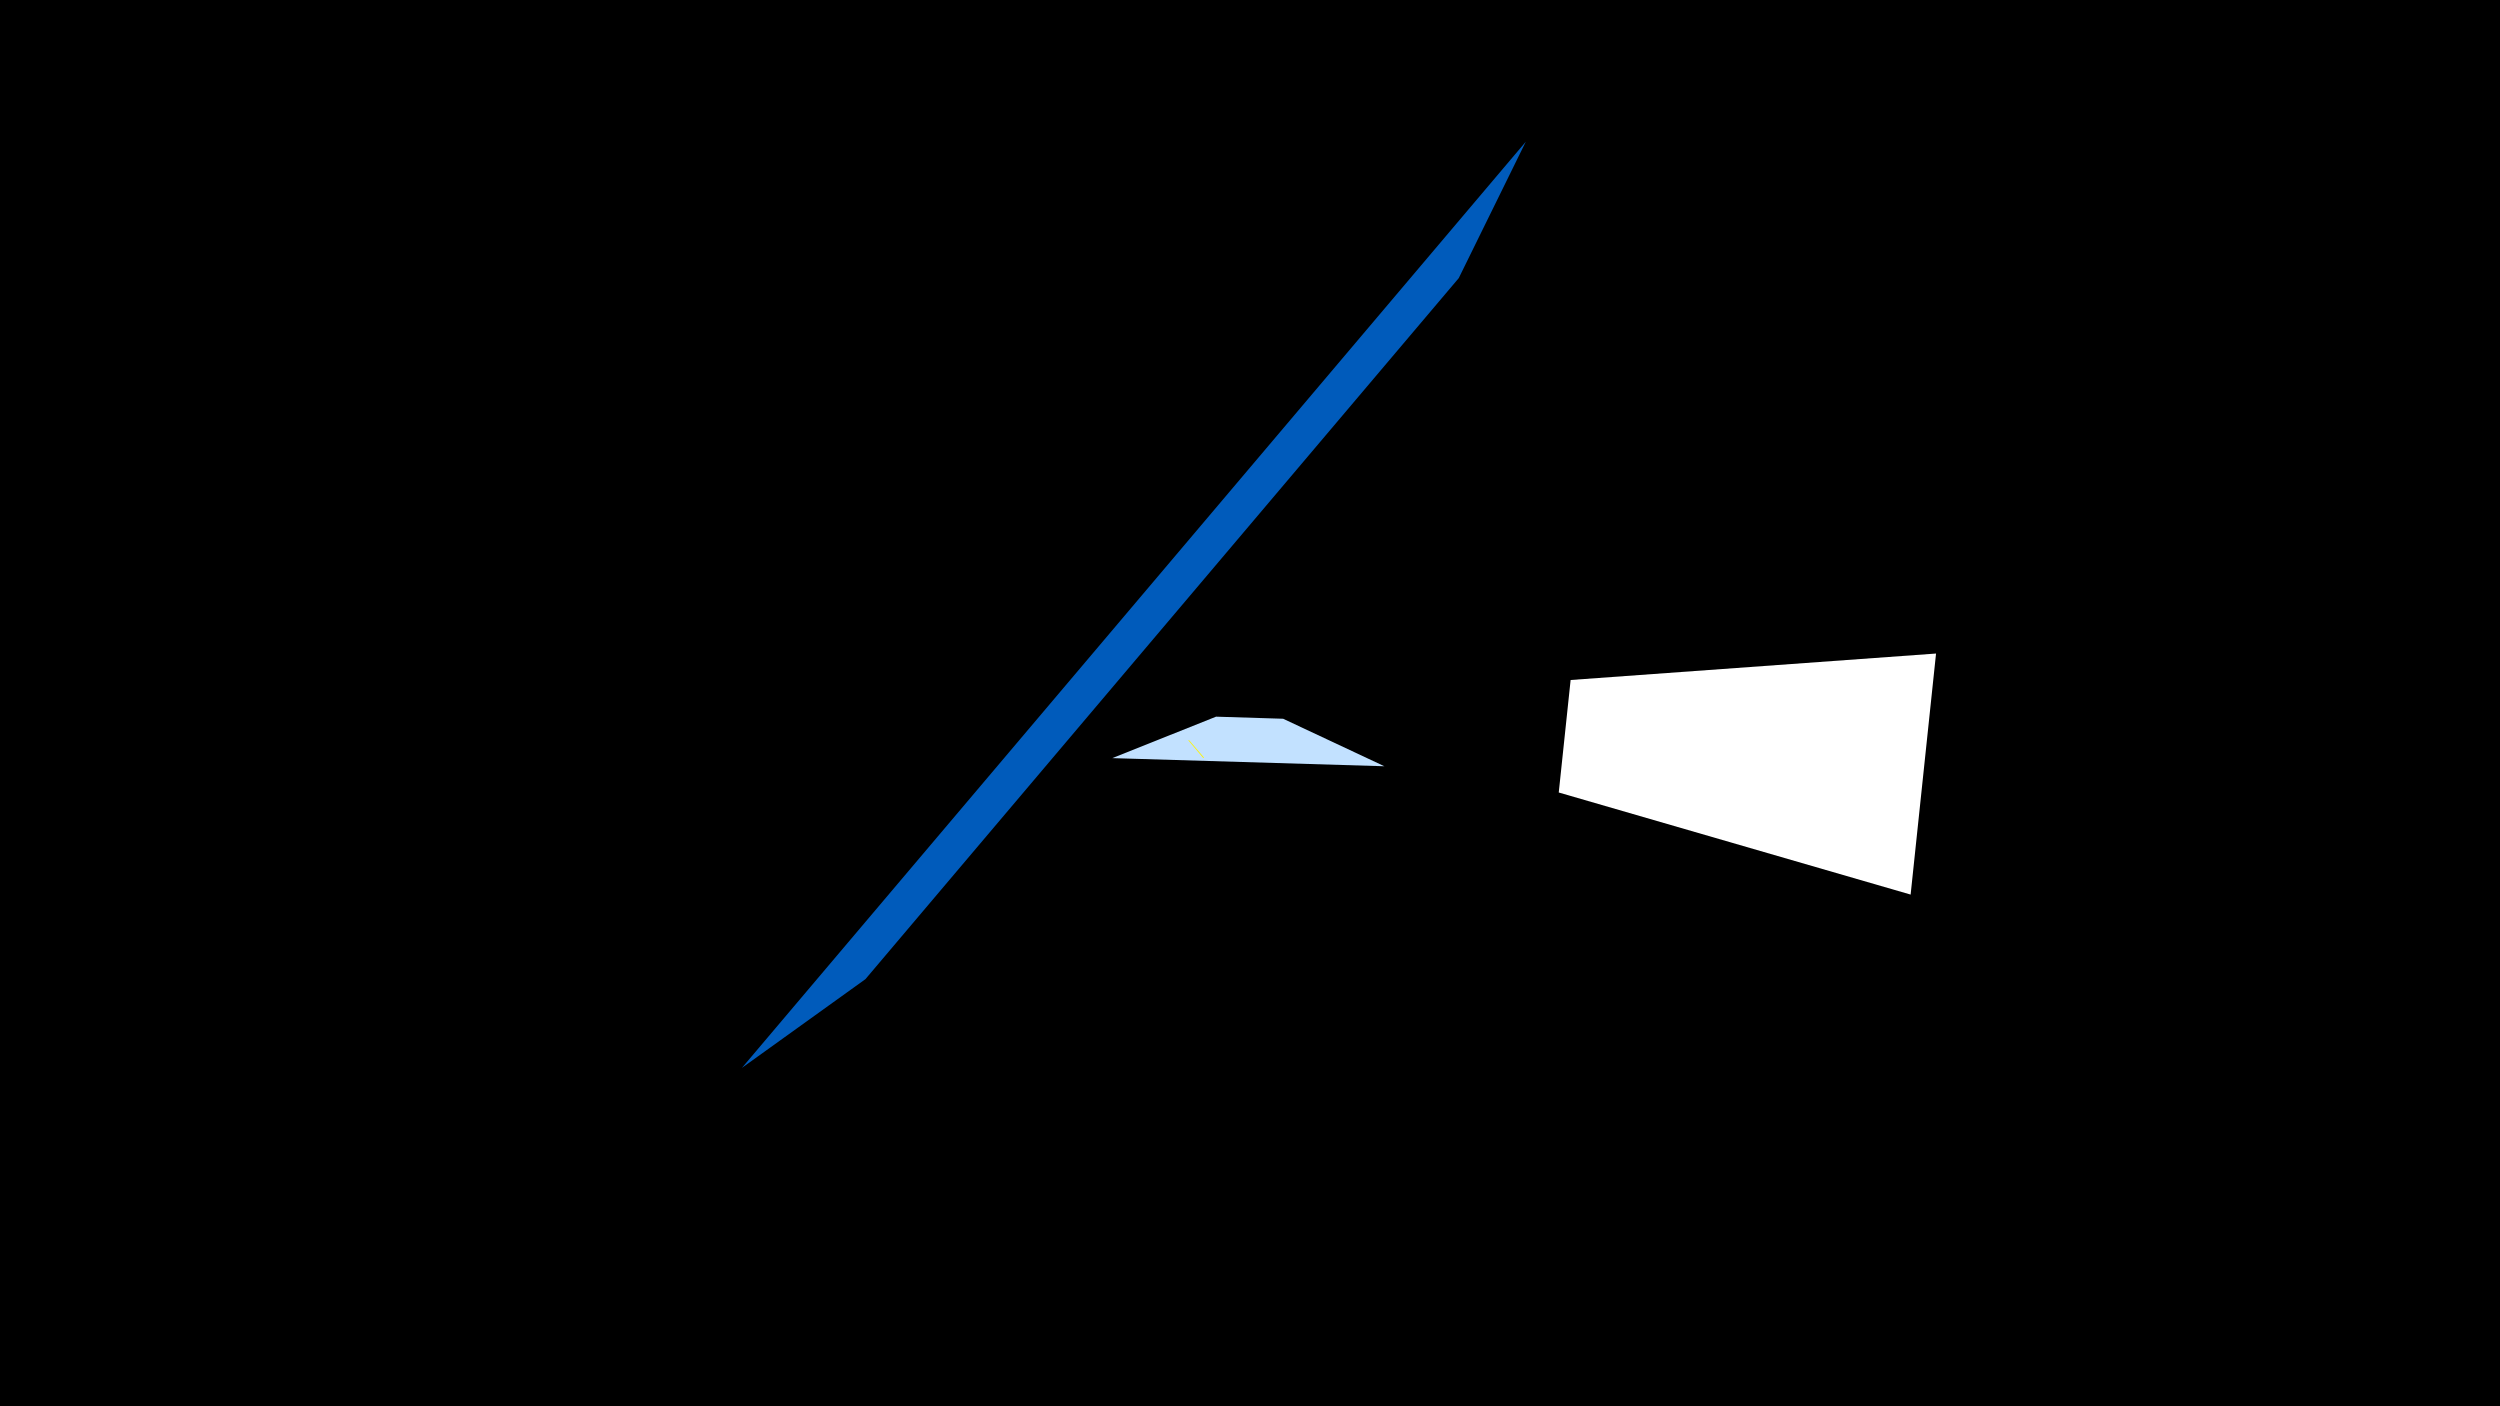 <svg width="1200" height="675" viewBox="-500 -500 1200 675" xmlns="http://www.w3.org/2000/svg"><title>19515</title><path d="M-500-500h1200v675h-1200z" fill="#000"/><path d="M164.5-132.2l-130.6-3.9 49.8-19.9 32.2 1z" fill="#c2e1ff"/><path d="M232.4-432l-376.3 444.6 59.3-42.6 284.8-336.5z" fill="#005bbb"/><path d="M77.6-136.1l-7.2-8.5 0.3-0.2 7.2 8.4z" fill="#fff500"/><path d="M417.1-70.6l12.2-115.7-175.4 12.7-5.7 54z" fill="#fff"/></svg>